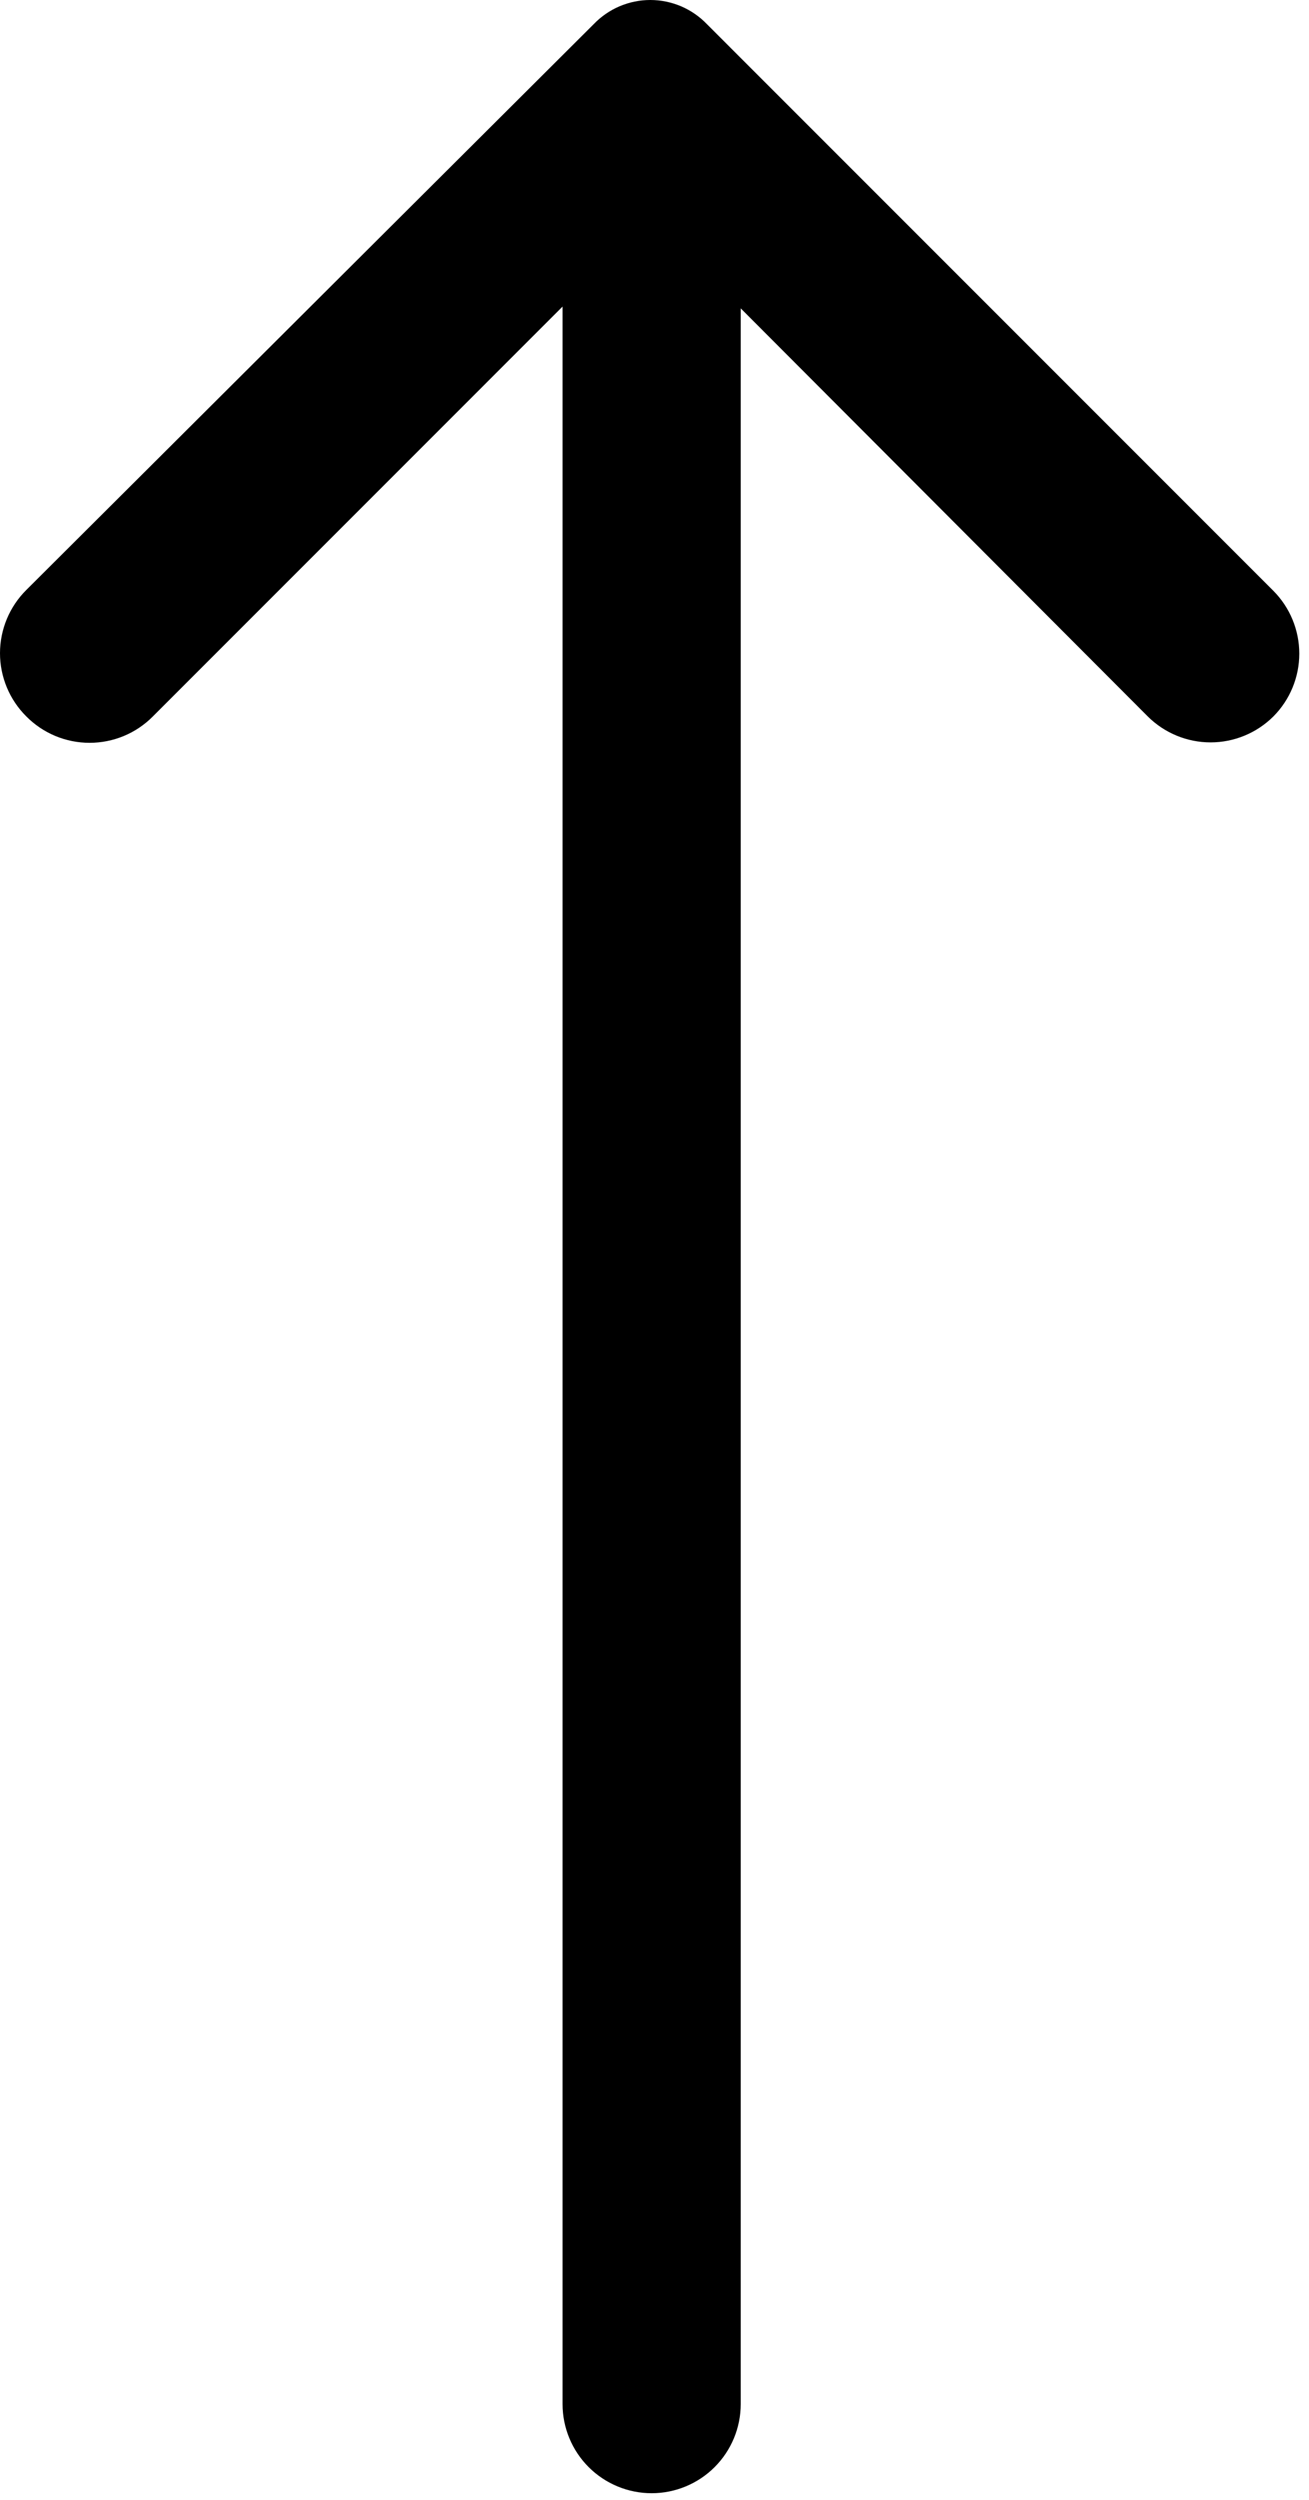 <svg width="55" height="105" viewBox="0 0 55 105" fill="none" xmlns="http://www.w3.org/2000/svg">
<path d="M1.107 30.093C1.455 30.444 1.869 30.723 2.325 30.913C2.781 31.102 3.27 31.2 3.764 31.2C4.258 31.2 4.748 31.102 5.204 30.913C5.66 30.723 6.074 30.444 6.422 30.093L23.637 12.877L23.637 100.978C23.637 101.971 24.032 102.923 24.734 103.625C25.436 104.326 26.387 104.721 27.38 104.721C28.373 104.721 29.325 104.326 30.026 103.625C30.728 102.923 31.123 101.971 31.123 100.978L31.123 12.952L48.226 30.093C48.928 30.79 49.876 31.182 50.865 31.182C51.854 31.182 52.802 30.79 53.503 30.093C54.2 29.392 54.592 28.444 54.592 27.455C54.592 26.466 54.2 25.517 53.503 24.816L29.701 1.013C29.393 0.693 29.024 0.438 28.616 0.264C28.207 0.09 27.768 -1.21377e-06 27.324 -1.19437e-06C26.88 -1.17496e-06 26.441 0.09 26.032 0.264C25.624 0.438 25.255 0.693 24.947 1.013L1.107 24.779C0.756 25.127 0.478 25.541 0.288 25.997C0.098 26.453 -3.39981e-06 26.942 -3.37822e-06 27.436C-3.35662e-06 27.93 0.098 28.419 0.288 28.875C0.478 29.331 0.756 29.745 1.107 30.093Z" fill="black"/>
</svg>
